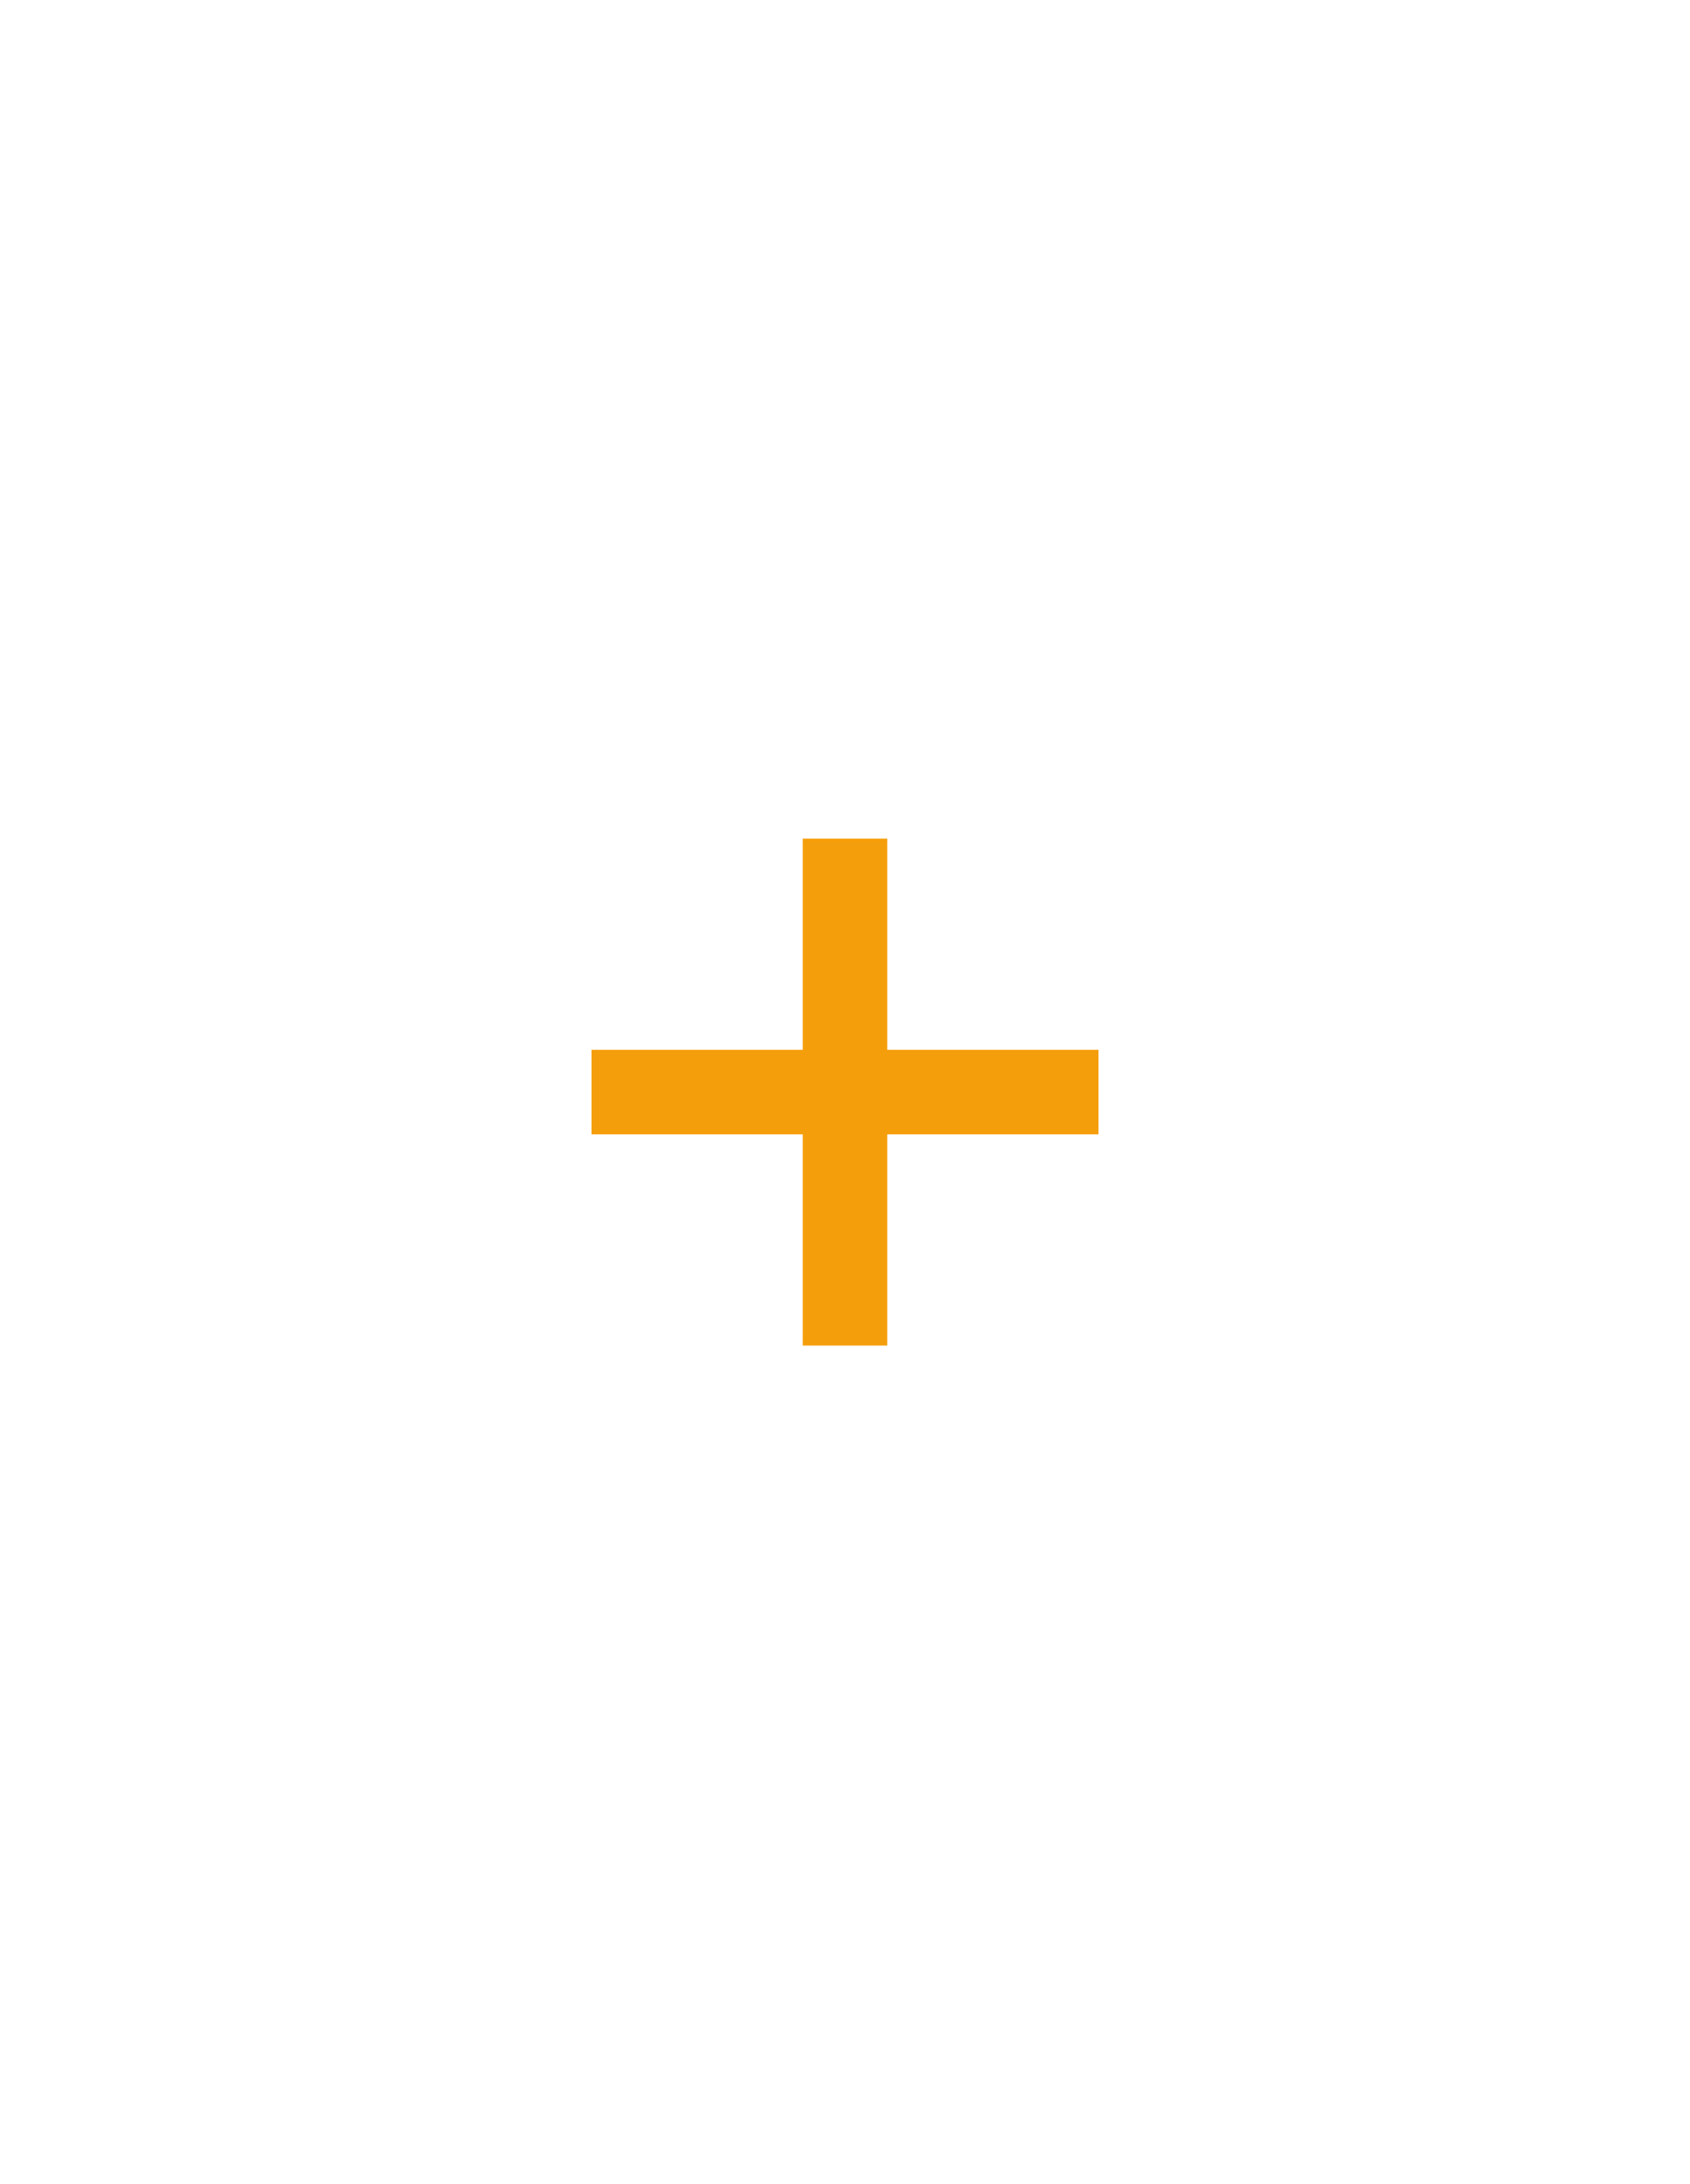 <svg xmlns="http://www.w3.org/2000/svg" viewBox="0 0 400 517">
  <!-- White Background -->
  <rect width="400" height="517" fill="white"/>
  
  <!-- Centered Plus Shape -->
  <g transform="translate(100, 158.5) scale(2)">
    <path d="M20 45 h25 v-25 h10 v25 h25 v10 h-25 v25 h-10 v-25 h-25 z" fill="#f59e0b"/>
  </g>
</svg>
